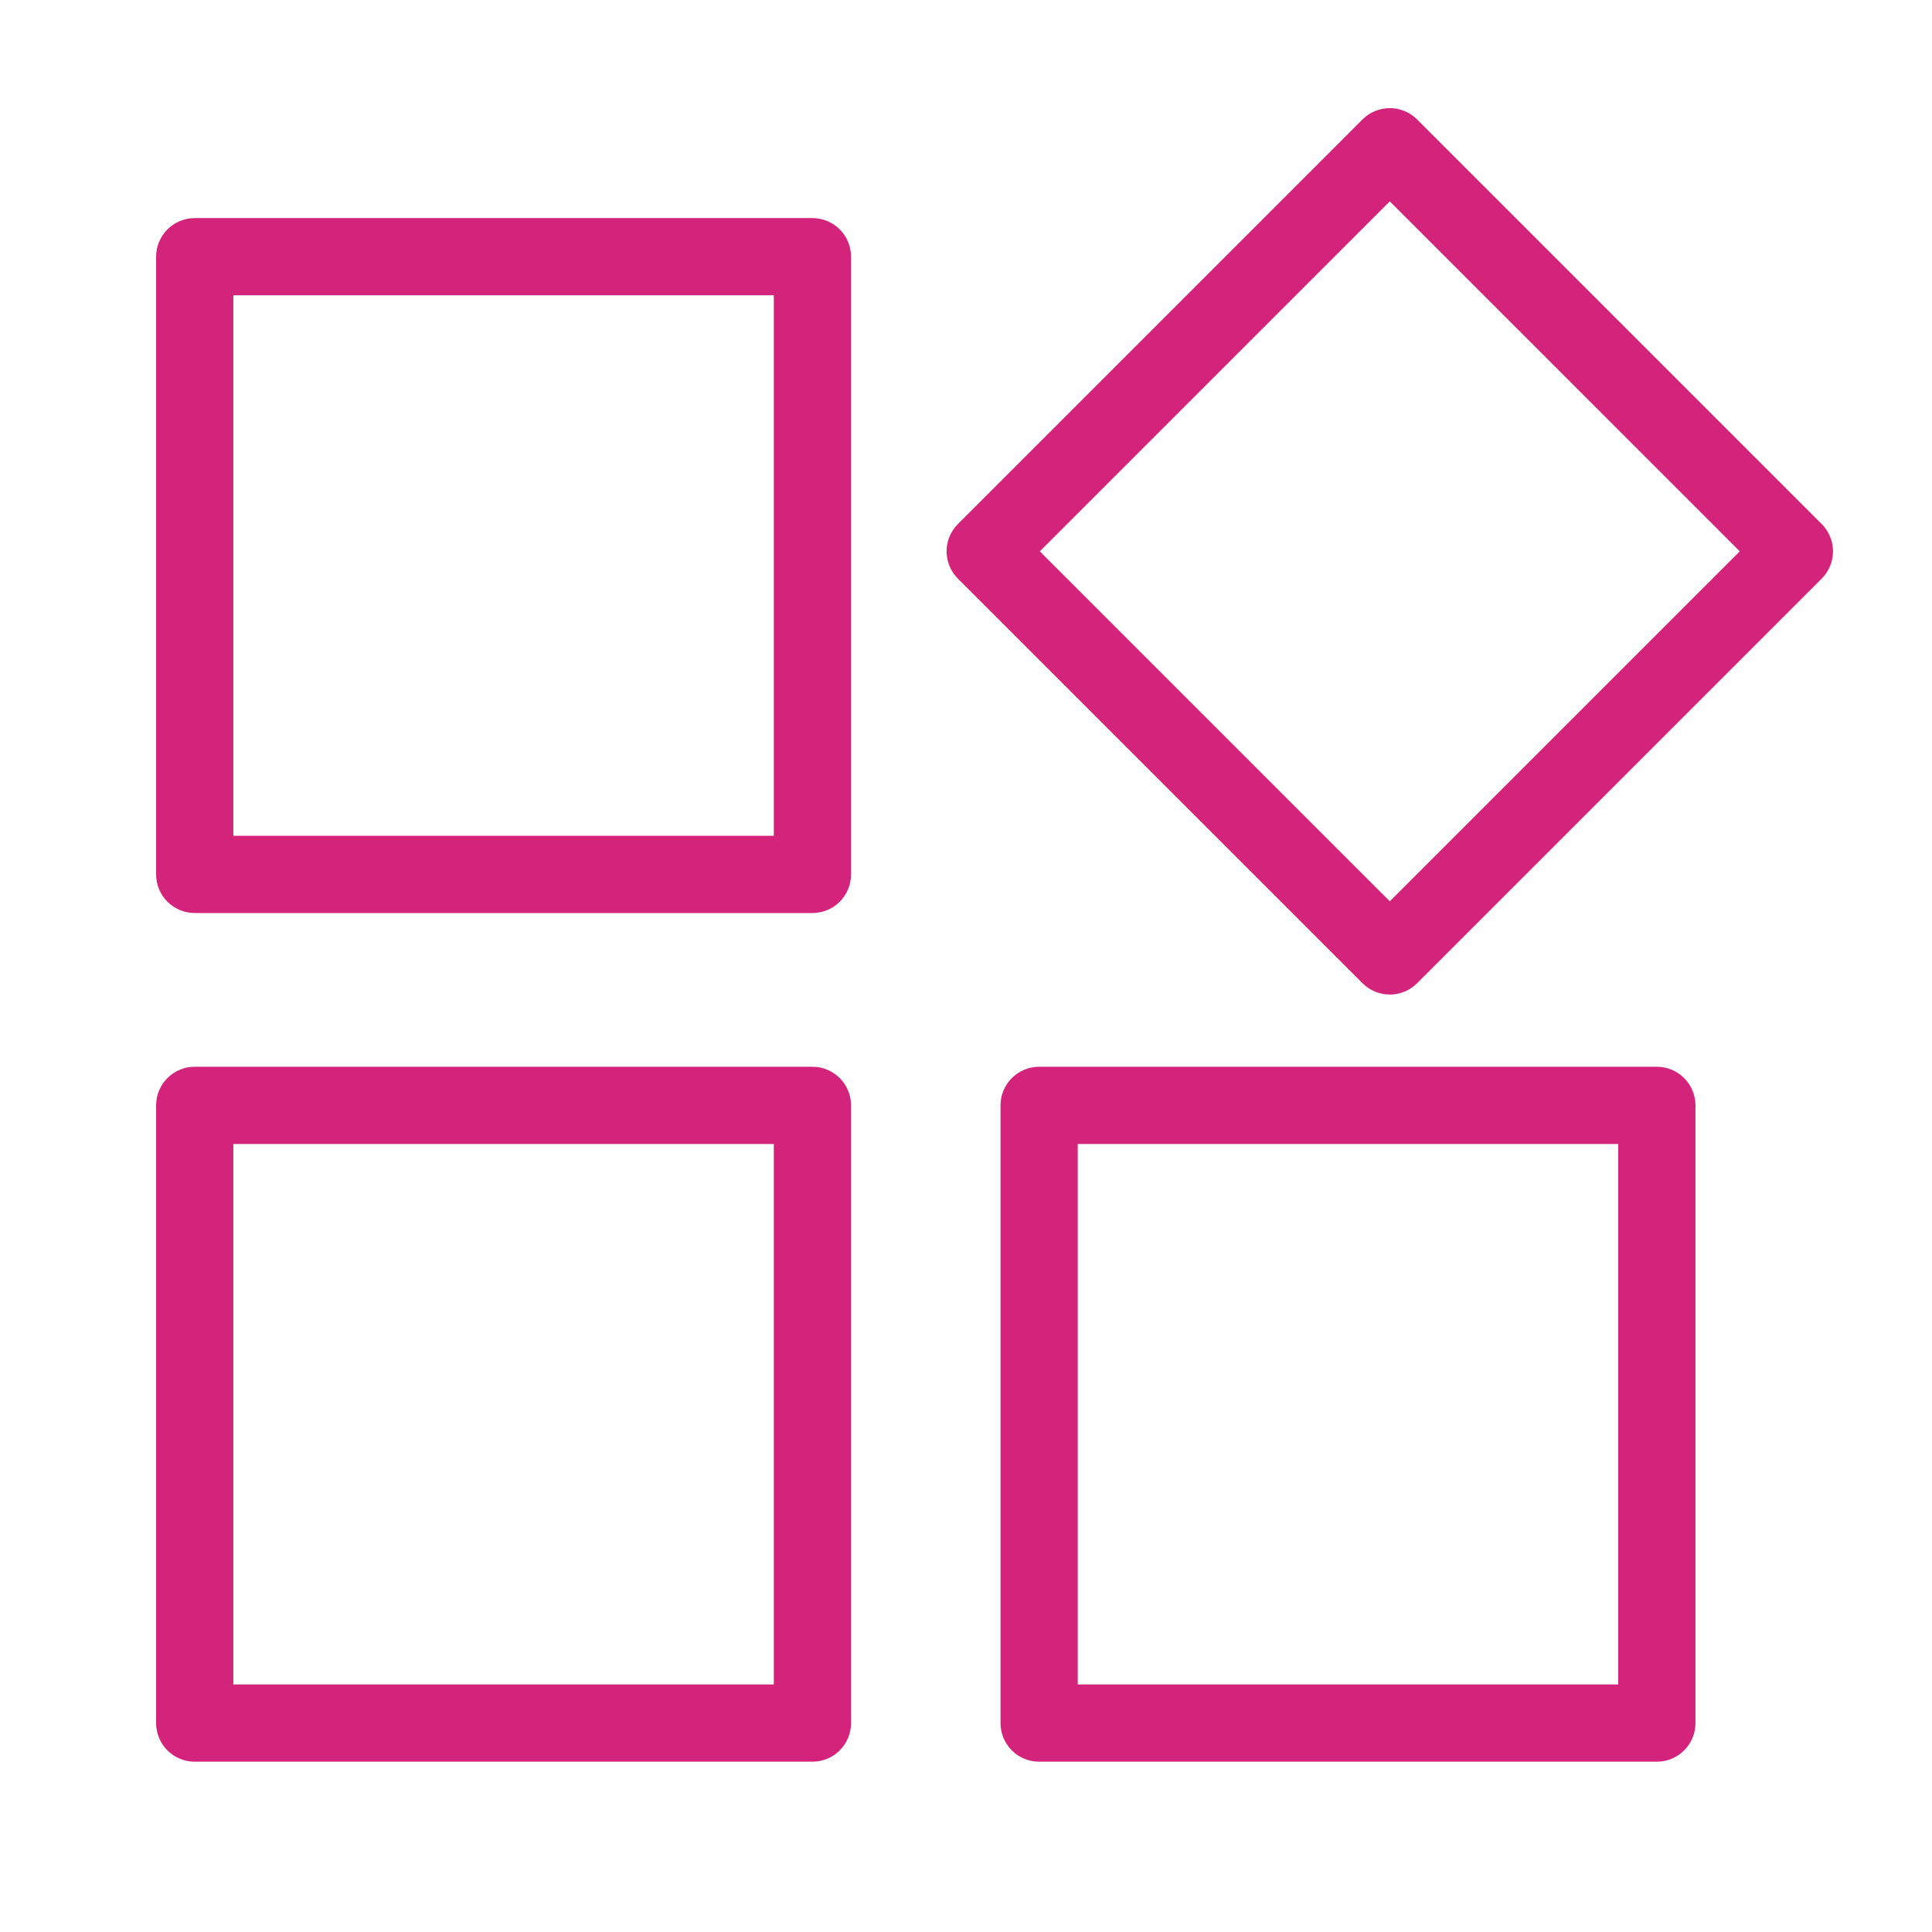 <svg t="1637202464211" class="icon" viewBox="0 0 1024 1024" version="1.1" xmlns="http://www.w3.org/2000/svg" p-id="6962" width="16" height="16"><path d="M878.159 565.406l-327.397 0c-11.308 0-20.466 9.169-20.466 20.466l0 327.397c0 11.308 9.159 20.466 20.466 20.466l327.397 0c11.297 0 20.466-9.159 20.466-20.466l0-327.397C898.626 574.575 889.457 565.406 878.159 565.406zM857.693 892.803l-286.464 0 0-286.464 286.464 0L857.693 892.803z" p-id="6963" fill="#d4237a"></path><path d="M430.606 565.406l-327.397 0c-11.297 0-20.466 9.169-20.466 20.466l0 327.397c0 11.308 9.169 20.466 20.466 20.466l327.397 0c11.308 0 20.466-9.159 20.466-20.466l0-327.397C451.072 574.575 441.914 565.406 430.606 565.406zM410.14 892.803l-286.464 0 0-286.464 286.464 0L410.14 892.803z" p-id="6964" fill="#d4237a"></path><path d="M430.606 115.602l-327.397 0c-11.297 0-20.466 9.159-20.466 20.466l0 327.386c0 11.308 9.169 20.466 20.466 20.466l327.397 0c11.308 0 20.466-9.159 20.466-20.466l0-327.386C451.072 124.76 441.914 115.602 430.606 115.602zM410.14 442.988l-286.464 0 0-286.454 286.464 0L410.14 442.988z" p-id="6965" fill="#d4237a"></path><path d="M965.529 277.745l-214.434-214.434c-3.837-3.837-9.046-5.997-14.47-5.997-5.434 0-10.632 2.159-14.48 5.997l-214.434 214.434c-7.992 7.992-7.992 20.957 0 28.949l214.434 214.434c4.001 3.991 9.24 5.997 14.48 5.997 5.229 0 10.468-2.006 14.47-5.997l214.434-214.434c3.837-3.837 5.997-9.046 5.997-14.47C971.526 286.791 969.367 281.582 965.529 277.745zM736.626 477.709l-185.495-185.484 185.495-185.495 185.484 185.495L736.626 477.709z" p-id="6966" fill="#d4237a"></path></svg>